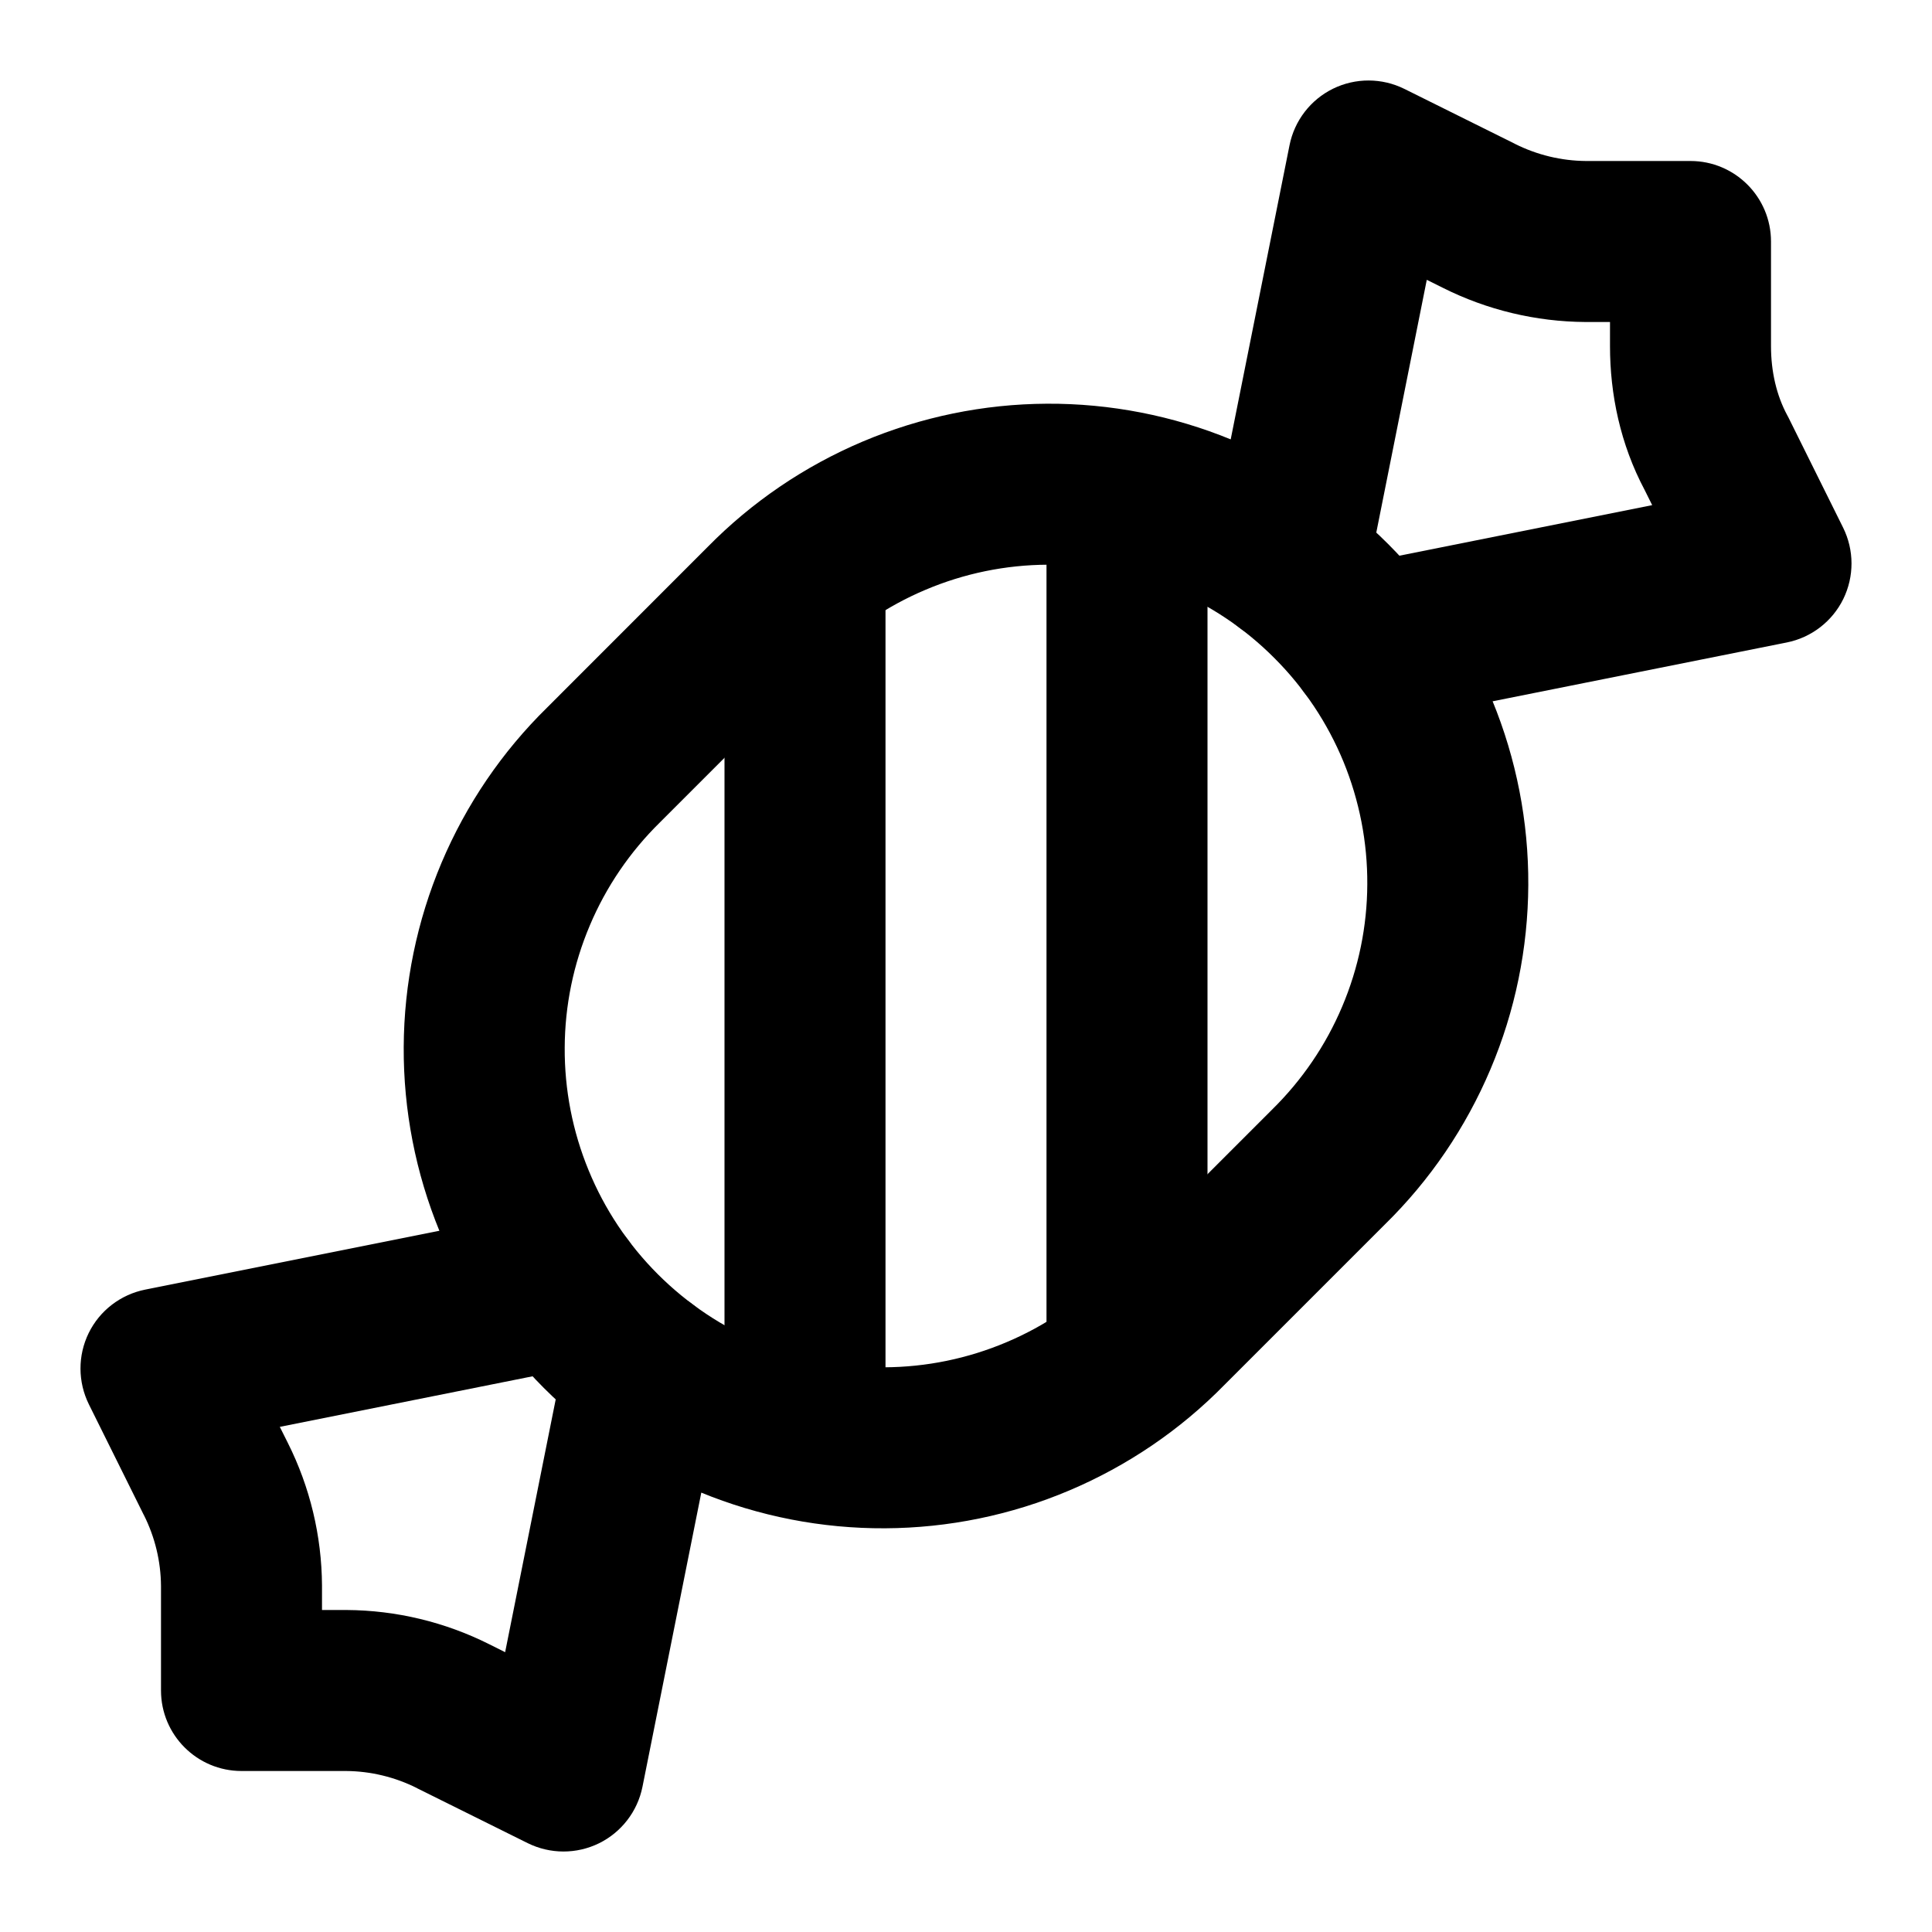 <svg width="24" height="24" viewBox="0 0 24 24" fill="none" xmlns="http://www.w3.org/2000/svg">
<path fill-rule="evenodd" clip-rule="evenodd" d="M13.005 5.015C13.792 5.011 14.571 5.163 15.298 5.462C16.026 5.761 16.687 6.201 17.243 6.757C17.799 7.313 18.239 7.974 18.538 8.702C18.837 9.429 18.989 10.208 18.985 10.995C18.981 11.781 18.822 12.559 18.515 13.283C18.209 14.006 17.764 14.661 17.204 15.21L15.21 17.204C14.661 17.764 14.006 18.209 13.283 18.515C12.559 18.822 11.781 18.981 10.995 18.985C10.208 18.989 9.429 18.837 8.702 18.538C7.974 18.239 7.313 17.799 6.757 17.243C6.201 16.687 5.761 16.026 5.462 15.299C5.163 14.571 5.011 13.792 5.015 13.005C5.019 12.219 5.179 11.441 5.485 10.717C5.791 9.994 6.236 9.339 6.796 8.79L8.789 6.796C9.339 6.236 9.994 5.791 10.717 5.485C11.441 5.179 12.219 5.019 13.005 5.015ZM14.538 7.312C14.055 7.113 13.537 7.012 13.015 7.015C12.493 7.017 11.977 7.123 11.496 7.327C11.015 7.53 10.58 7.827 10.214 8.2C10.212 8.202 10.21 8.205 10.207 8.207L8.207 10.207C8.206 10.209 8.204 10.21 8.203 10.211C8.202 10.212 8.201 10.213 8.2 10.214C7.827 10.58 7.53 11.015 7.327 11.496C7.123 11.977 7.017 12.493 7.015 13.015C7.012 13.537 7.113 14.055 7.312 14.538C7.51 15.021 7.802 15.459 8.172 15.829C8.541 16.198 8.979 16.49 9.462 16.689C9.945 16.887 10.463 16.988 10.985 16.985C11.507 16.983 12.023 16.877 12.504 16.673C12.985 16.47 13.42 16.173 13.786 15.8C13.788 15.798 13.79 15.795 13.793 15.793L15.793 13.793C15.795 13.79 15.798 13.788 15.8 13.786C16.173 13.42 16.47 12.985 16.673 12.504C16.877 12.023 16.983 11.507 16.985 10.985C16.988 10.463 16.887 9.945 16.689 9.462C16.49 8.979 16.198 8.541 15.828 8.172C15.459 7.802 15.021 7.51 14.538 7.312Z" fill="black"/>
<path fill-rule="evenodd" clip-rule="evenodd" d="M14 5.5C14.552 5.5 15 5.948 15 6.5V16.5C15 17.052 14.552 17.5 14 17.5C13.448 17.5 13 17.052 13 16.5V6.5C13 5.948 13.448 5.5 14 5.5Z" fill="black"/>
<path fill-rule="evenodd" clip-rule="evenodd" d="M10 6.5C10.552 6.5 11 6.948 11 7.5V17.5C11 18.052 10.552 18.5 10 18.5C9.448 18.5 9 18.052 9 17.5V7.5C9 6.948 9.448 6.5 10 6.5Z" fill="black"/>
<path fill-rule="evenodd" clip-rule="evenodd" d="M16.559 1.102C16.839 0.965 17.166 0.966 17.445 1.104L18.814 1.784C18.816 1.785 18.818 1.786 18.819 1.787C19.094 1.925 19.396 1.998 19.703 2H21C21.552 2 22 2.448 22 3V4.3C22 4.617 22.069 4.911 22.201 5.157C22.206 5.167 22.211 5.176 22.216 5.185L22.896 6.555C23.034 6.834 23.035 7.161 22.898 7.441C22.761 7.72 22.501 7.92 22.196 7.981L17.196 8.981C16.654 9.089 16.128 8.738 16.019 8.196C16.006 8.13 16 8.065 16 8C15.935 8 15.87 7.994 15.804 7.981C15.262 7.872 14.911 7.345 15.019 6.804L16.019 1.804C16.08 1.499 16.28 1.239 16.559 1.102ZM17.025 6.975L20.524 6.275L20.431 6.088C20.128 5.518 20 4.897 20 4.3V4H19.7C19.698 4 19.696 4 19.694 4C19.079 3.996 18.473 3.851 17.923 3.575L17.724 3.476L17.025 6.975Z" fill="black"/>
<path fill-rule="evenodd" clip-rule="evenodd" d="M8 16C8 15.935 7.994 15.87 7.981 15.804C7.872 15.262 7.345 14.911 6.804 15.02L1.804 16.02C1.499 16.081 1.239 16.28 1.102 16.559C0.965 16.839 0.966 17.166 1.104 17.445L1.784 18.815C1.785 18.816 1.786 18.818 1.787 18.82C1.925 19.094 1.998 19.396 2 19.703V21C2 21.552 2.448 22 3 22H4.297C4.604 22.002 4.906 22.075 5.181 22.213C5.182 22.214 5.184 22.215 5.185 22.216L6.555 22.896C6.834 23.034 7.161 23.035 7.441 22.898C7.72 22.761 7.92 22.501 7.981 22.196L8.981 17.196C9.089 16.655 8.738 16.128 8.196 16.02C8.13 16.006 8.065 16 8 16ZM6.975 17.025L3.476 17.725L3.575 17.923C3.851 18.473 3.996 19.079 4 19.694C4 19.696 4 19.698 4 19.7V20H4.3C4.302 20 4.304 20 4.306 20C4.921 20.004 5.527 20.149 6.077 20.425L6.275 20.524L6.975 17.025Z" fill="black"/>
</svg>
